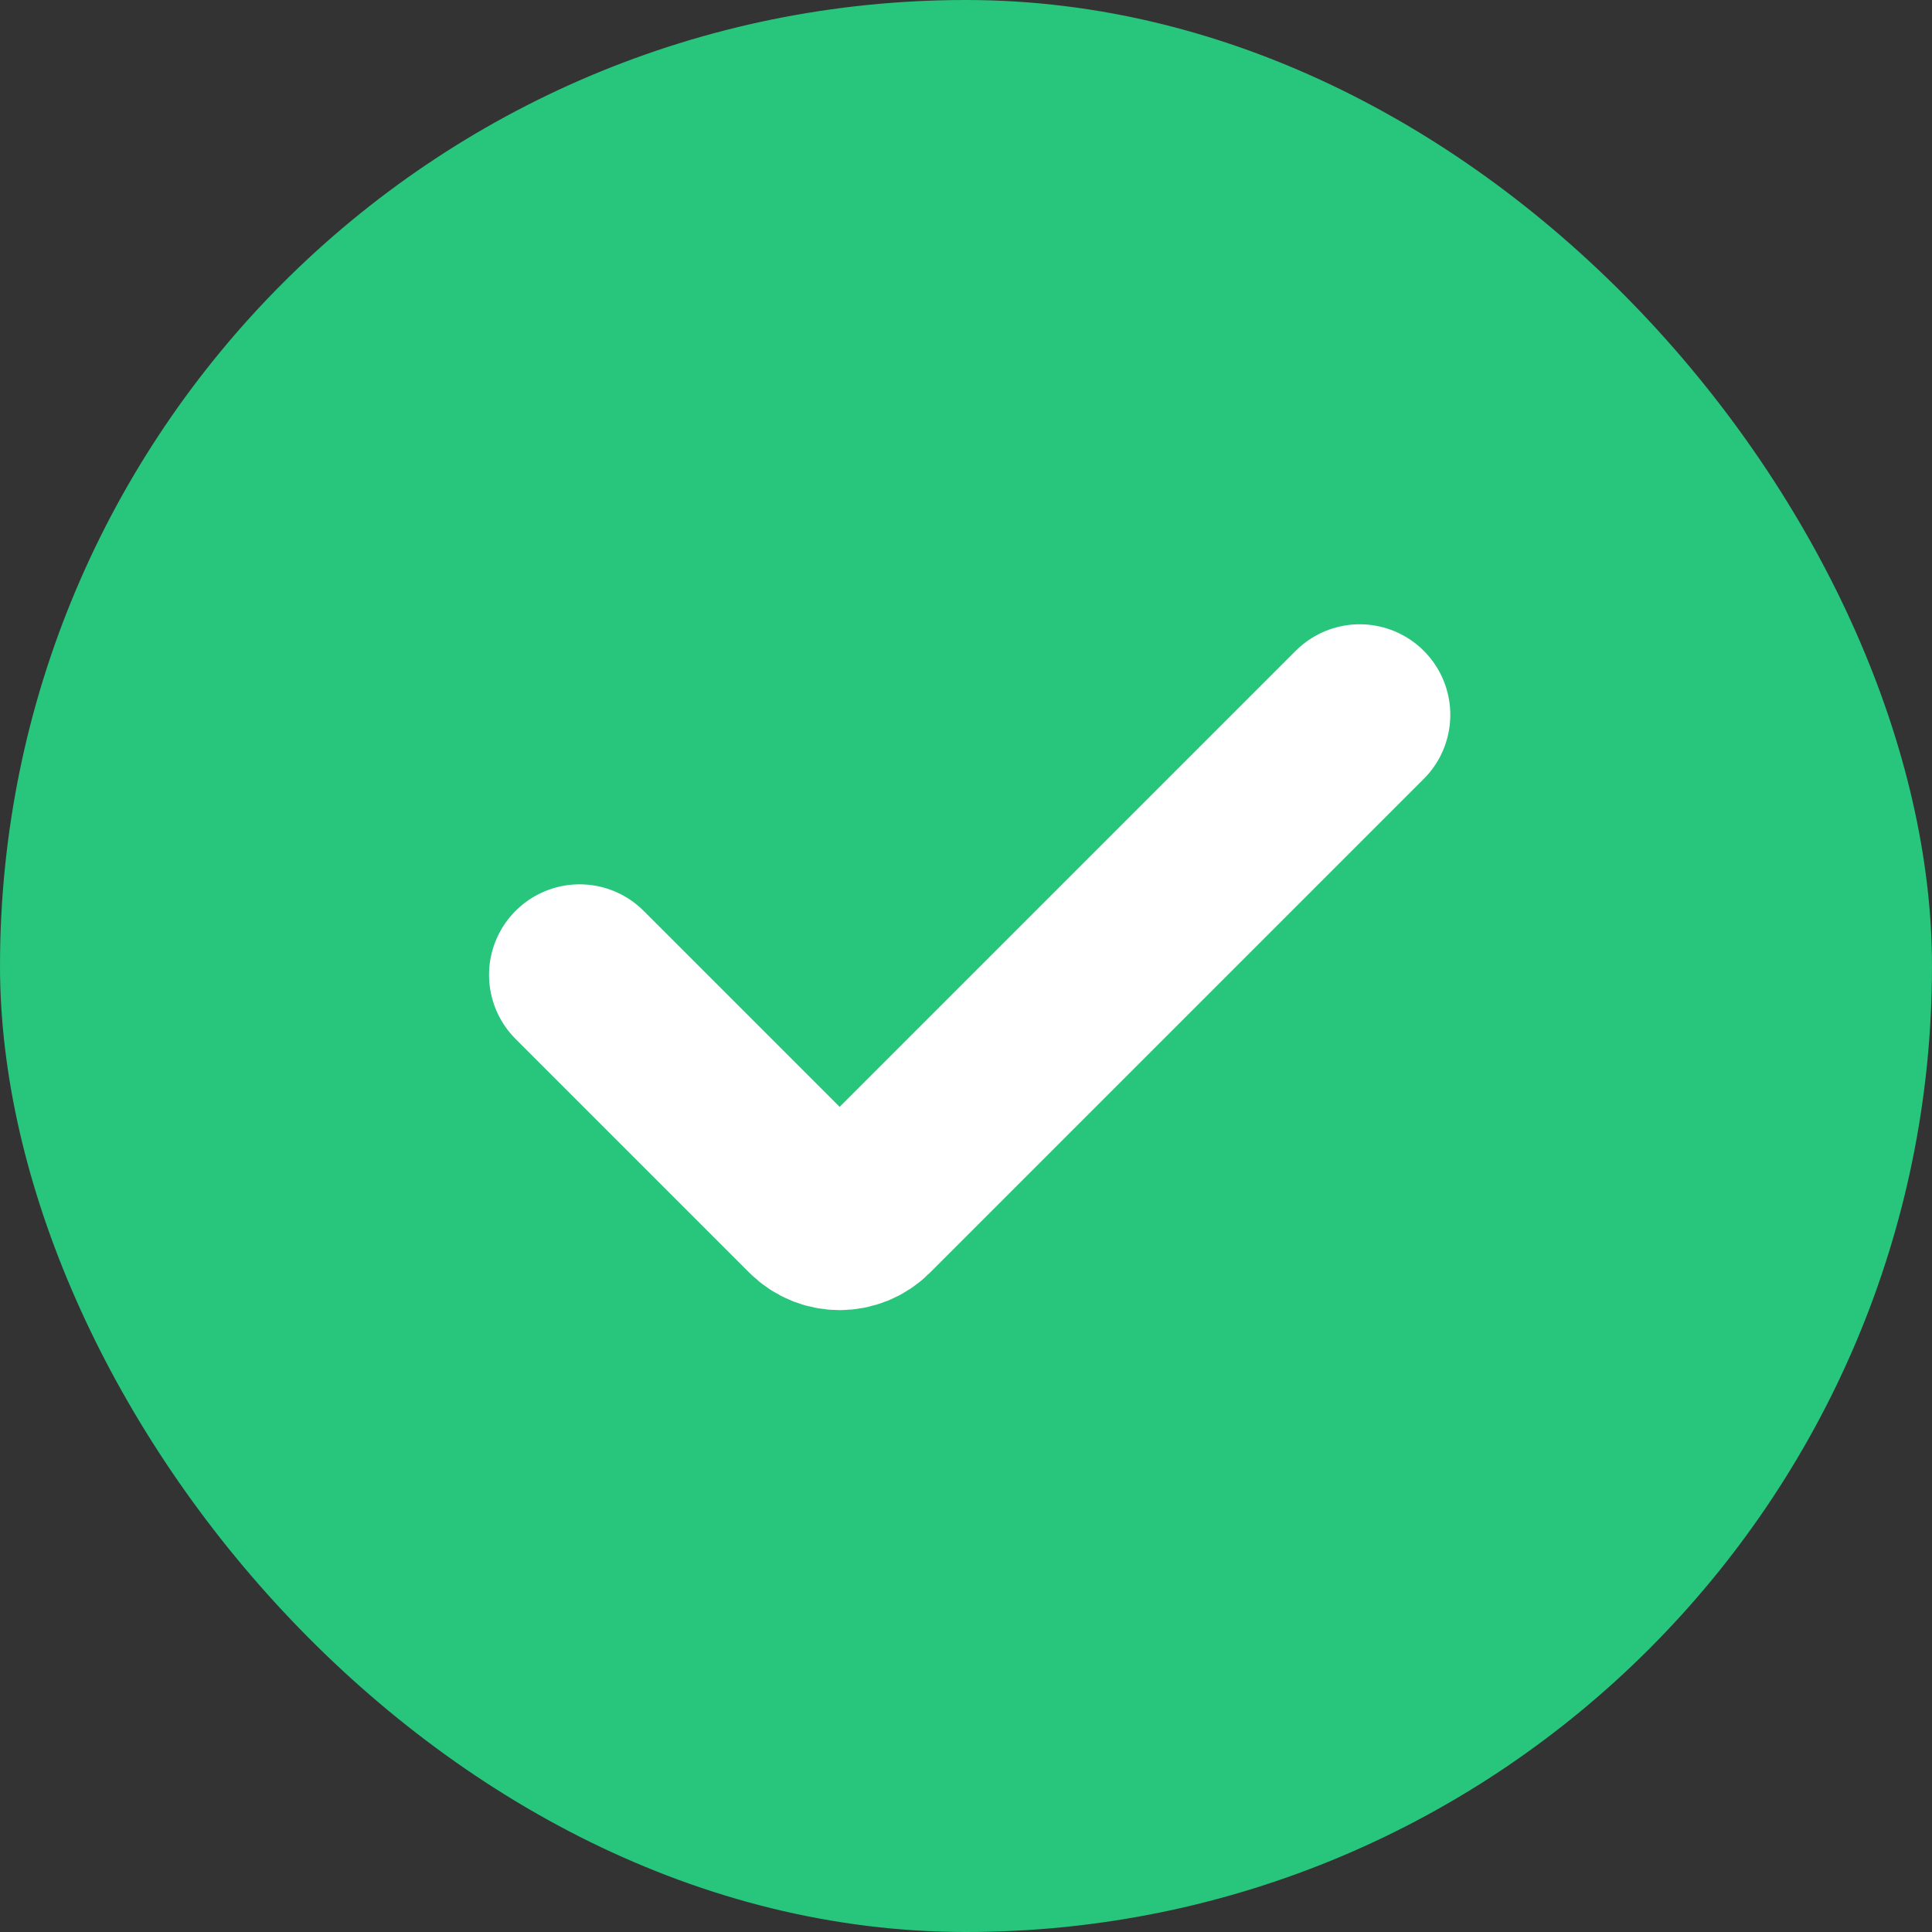 <?xml version="1.0" encoding="UTF-8"?>
<svg width="200px" height="200px" viewBox="0 0 200 200" version="1.1" xmlns="http://www.w3.org/2000/svg" xmlns:xlink="http://www.w3.org/1999/xlink">
    <rect x="0" y="0" width="200" height="200" fill="#333333" stroke="none"/>
    <title>success-1</title>
    <g id="success-1" stroke="none" stroke-width="1" fill="none" fill-rule="evenodd">
        <g id="成功">
            <rect id="矩形备份" fill="#28C57C" fill-rule="nonzero" x="0" y="0" width="200" height="200" rx="100"></rect>
            <path d="M60,100.92 L84.2,125.12 C85.703,126.622 88.137,126.622 89.64,125.12 L140.76,74" id="路径备份" stroke="#FFFFFF" stroke-width="18.75" stroke-linecap="round"></path>
        </g>
    </g>
</svg>